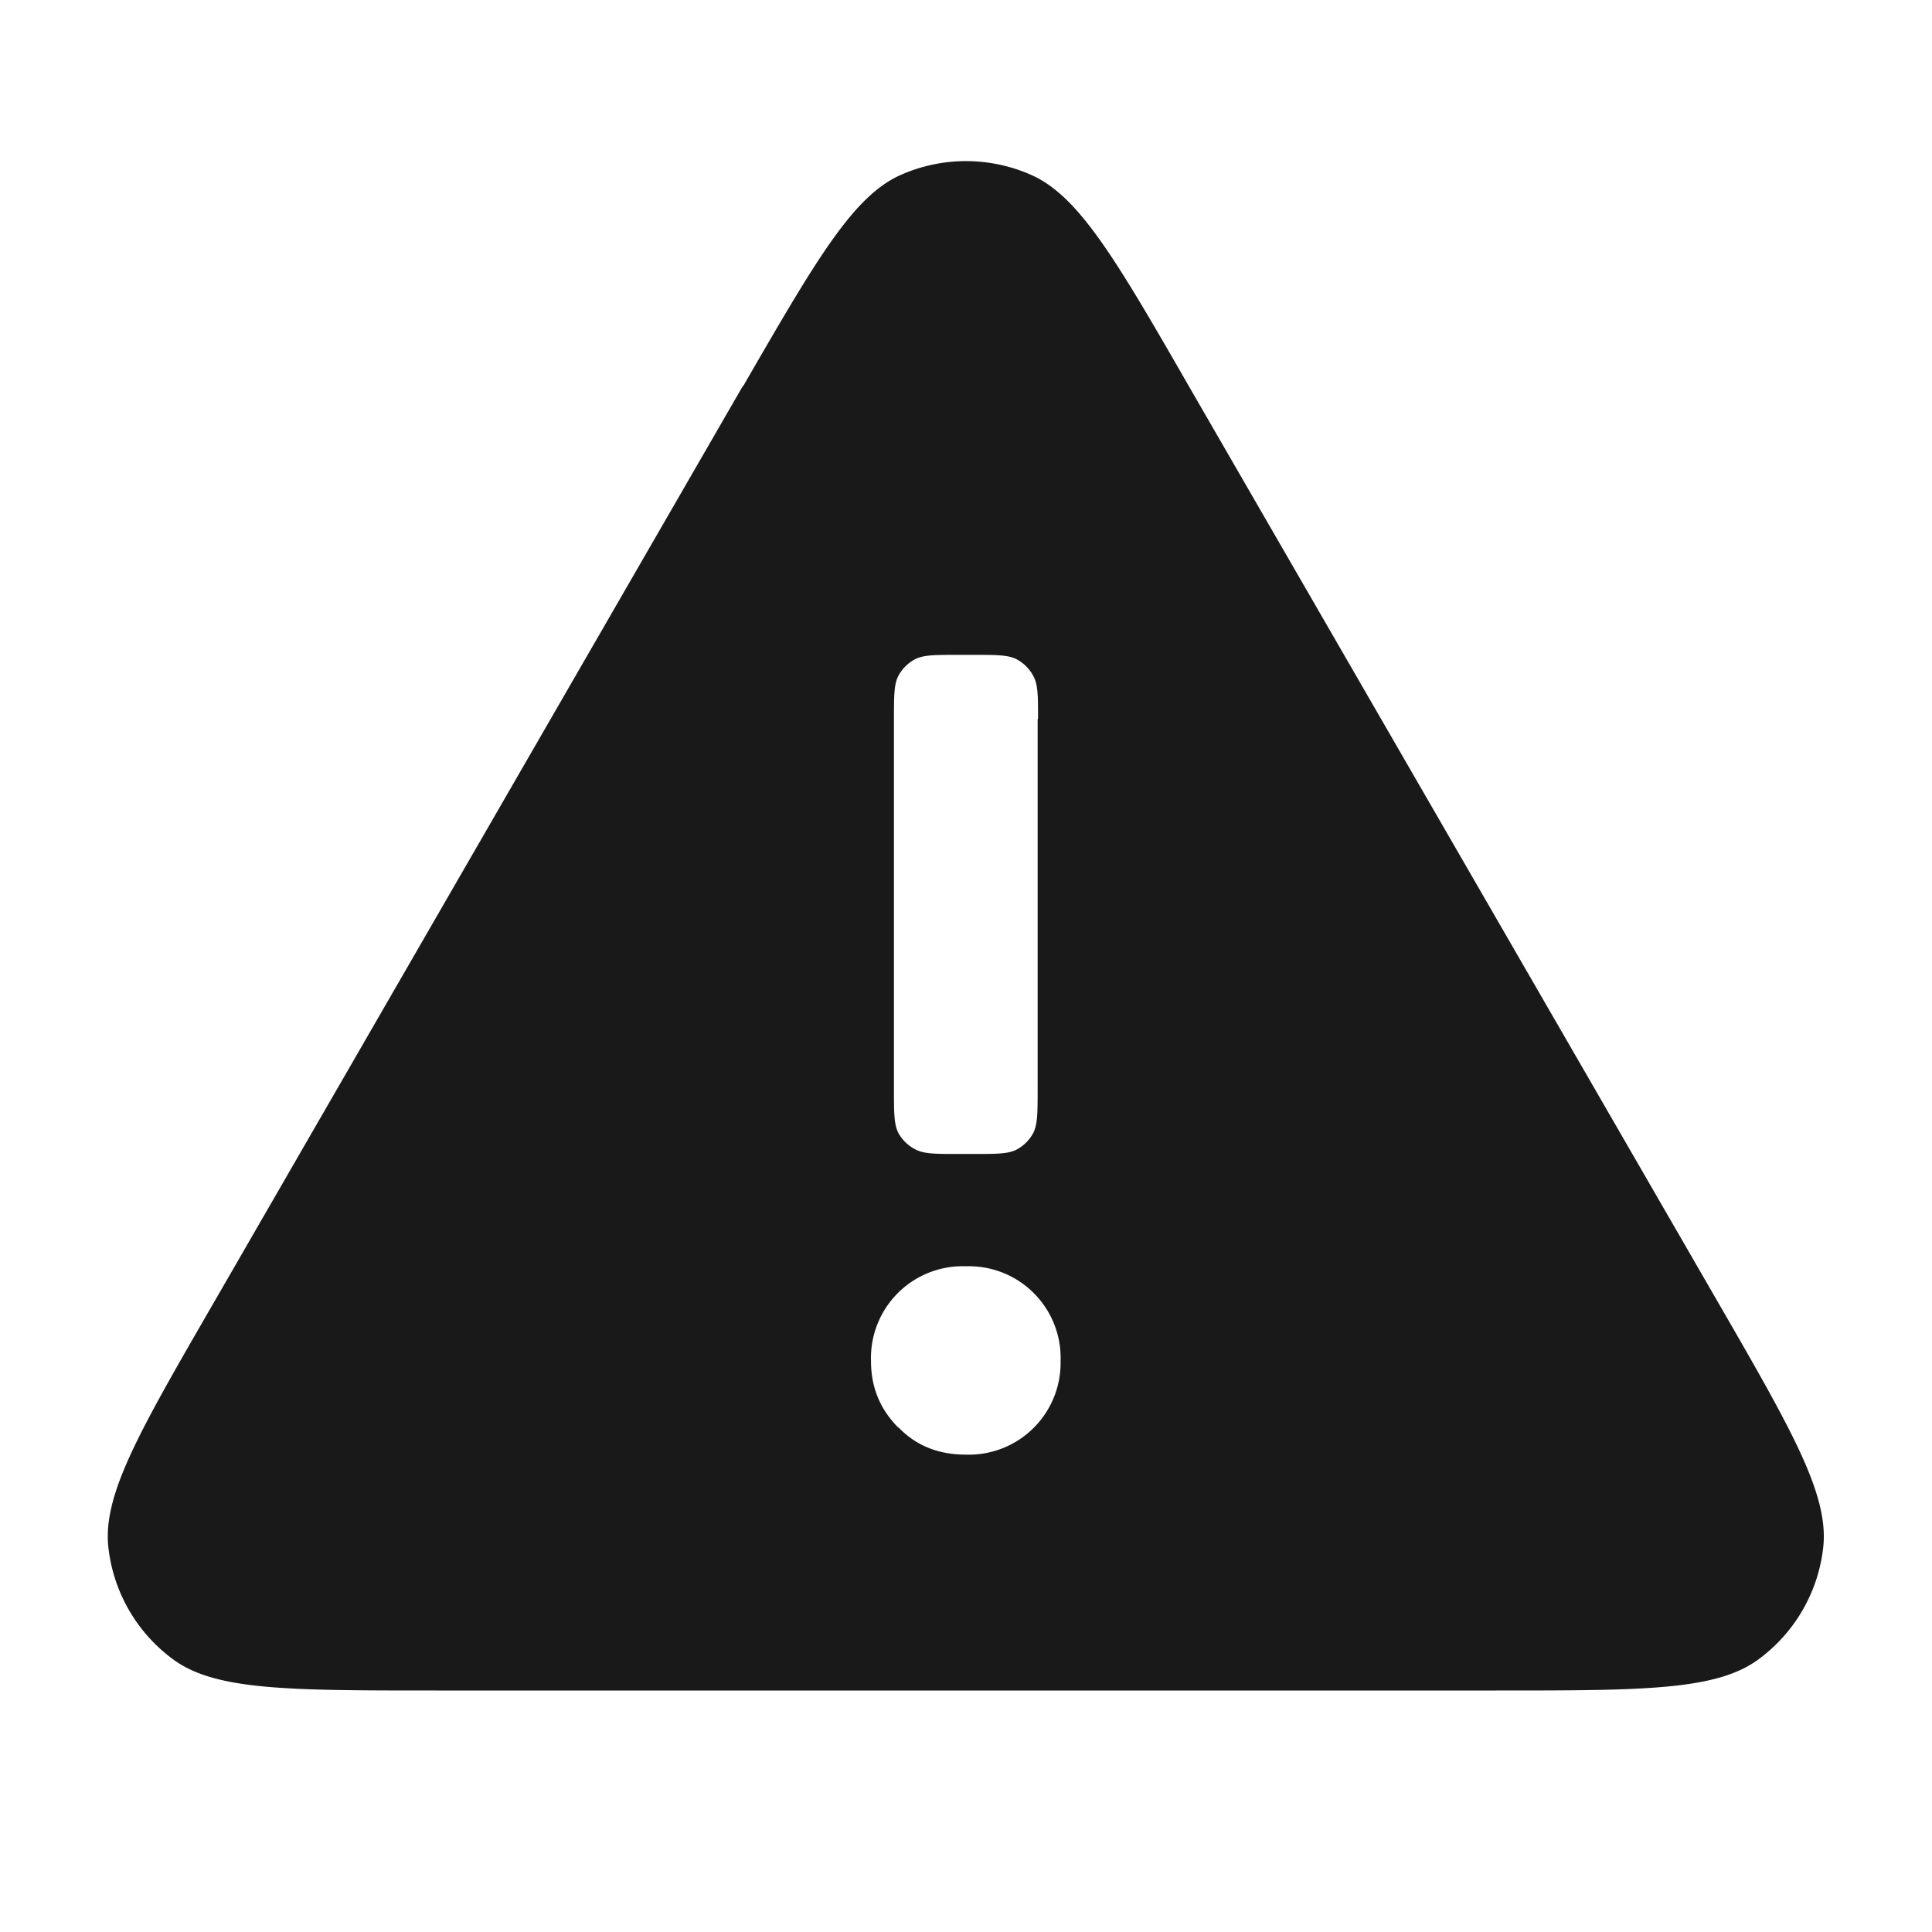 <svg fill="currentColor" color="inherit" font-size="13px" viewBox="0 0 48 48" xmlns="http://www.w3.org/2000/svg" width="1em" height="1em"><path opacity="0.9" d="M18.46 9.6c1.82-3.15 2.73-4.72 3.91-5.25a4 4 0 0 1 3.26 0c1.18.53 2.1 2.1 3.91 5.25l13.17 22.8c1.82 3.15 2.72 4.73 2.59 6.02a4 4 0 0 1-1.63 2.82c-1.05.76-2.87.76-6.5.76H10.83c-3.64 0-5.46 0-6.51-.76a4 4 0 0 1-1.63-2.82c-.13-1.3.78-2.87 2.6-6.02L18.45 9.6Zm7.33 8.26c0-.56 0-.84-.11-1.05a1 1 0 0 0-.44-.44c-.21-.1-.5-.1-1.05-.1h-.39c-.56 0-.84 0-1.05.1a1 1 0 0 0-.44.44c-.1.21-.1.5-.1 1.05v9.21c0 .56 0 .84.1 1.06a1 1 0 0 0 .44.43c.21.11.5.11 1.05.11h.39c.56 0 .84 0 1.05-.1a1 1 0 0 0 .44-.44c.1-.22.1-.5.1-1.06v-9.2Zm-3.47 17.6c.44.46 1 .68 1.68.68a2.28 2.28 0 0 0 2.35-2.32A2.28 2.28 0 0 0 24 31.46a2.28 2.28 0 0 0-2.36 2.36c0 .65.23 1.2.68 1.65Z"></path></svg>